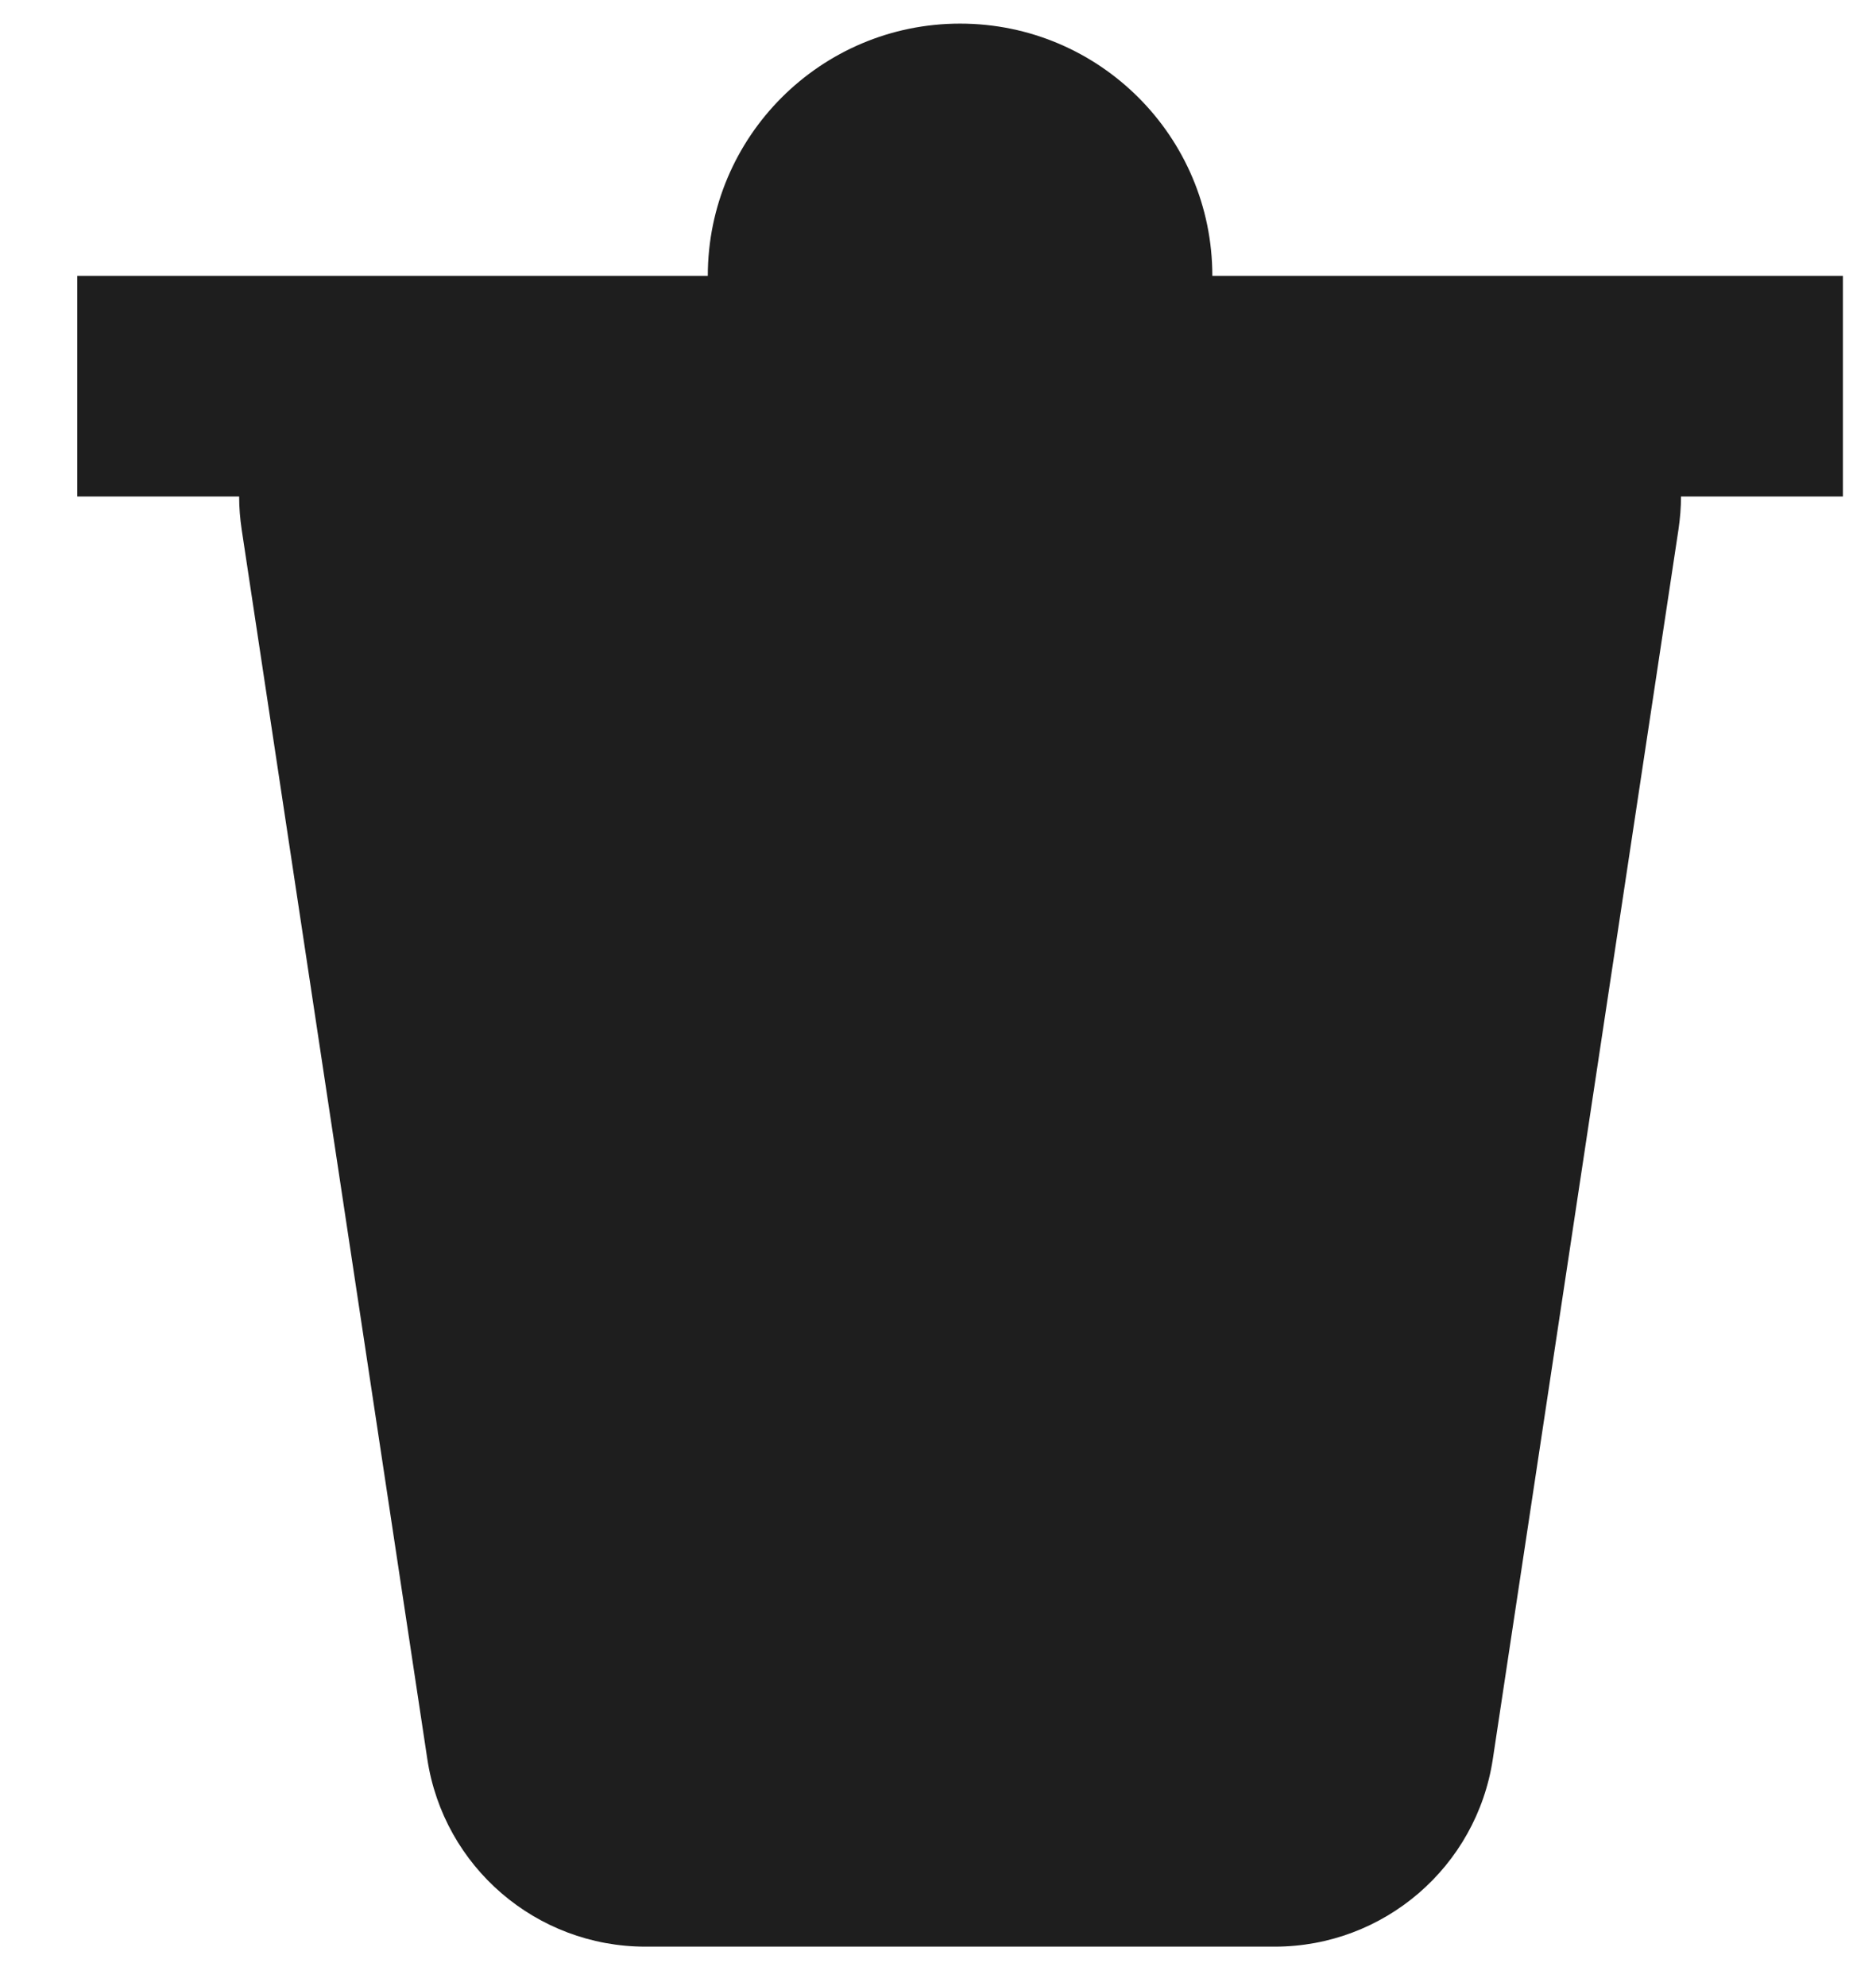 <svg width="17" height="18" viewBox="0 0 17 18"  xmlns="http://www.w3.org/2000/svg">
<path fillRule="evenodd" clipRule="evenodd" d="M8.7 0.214C7.438 0.214 6.414 1.238 6.414 2.5H0.7V4.5H2.167C2.167 4.598 2.175 4.698 2.19 4.799L3.872 15.941C4.019 16.92 4.86 17.643 5.849 17.643H11.551C12.54 17.643 13.381 16.92 13.528 15.941L15.21 4.799C15.225 4.698 15.233 4.598 15.233 4.5H16.7V2.5H10.986C10.986 1.238 9.962 0.214 8.7 0.214ZM13.515 4.543C13.517 4.528 13.518 4.514 13.518 4.5H3.882C3.882 4.514 3.883 4.528 3.885 4.543L5.567 15.685C5.588 15.825 5.708 15.929 5.849 15.929H11.551C11.692 15.929 11.812 15.825 11.833 15.685L13.515 4.543Z" fill="#1E1E1E"/>
</svg>
